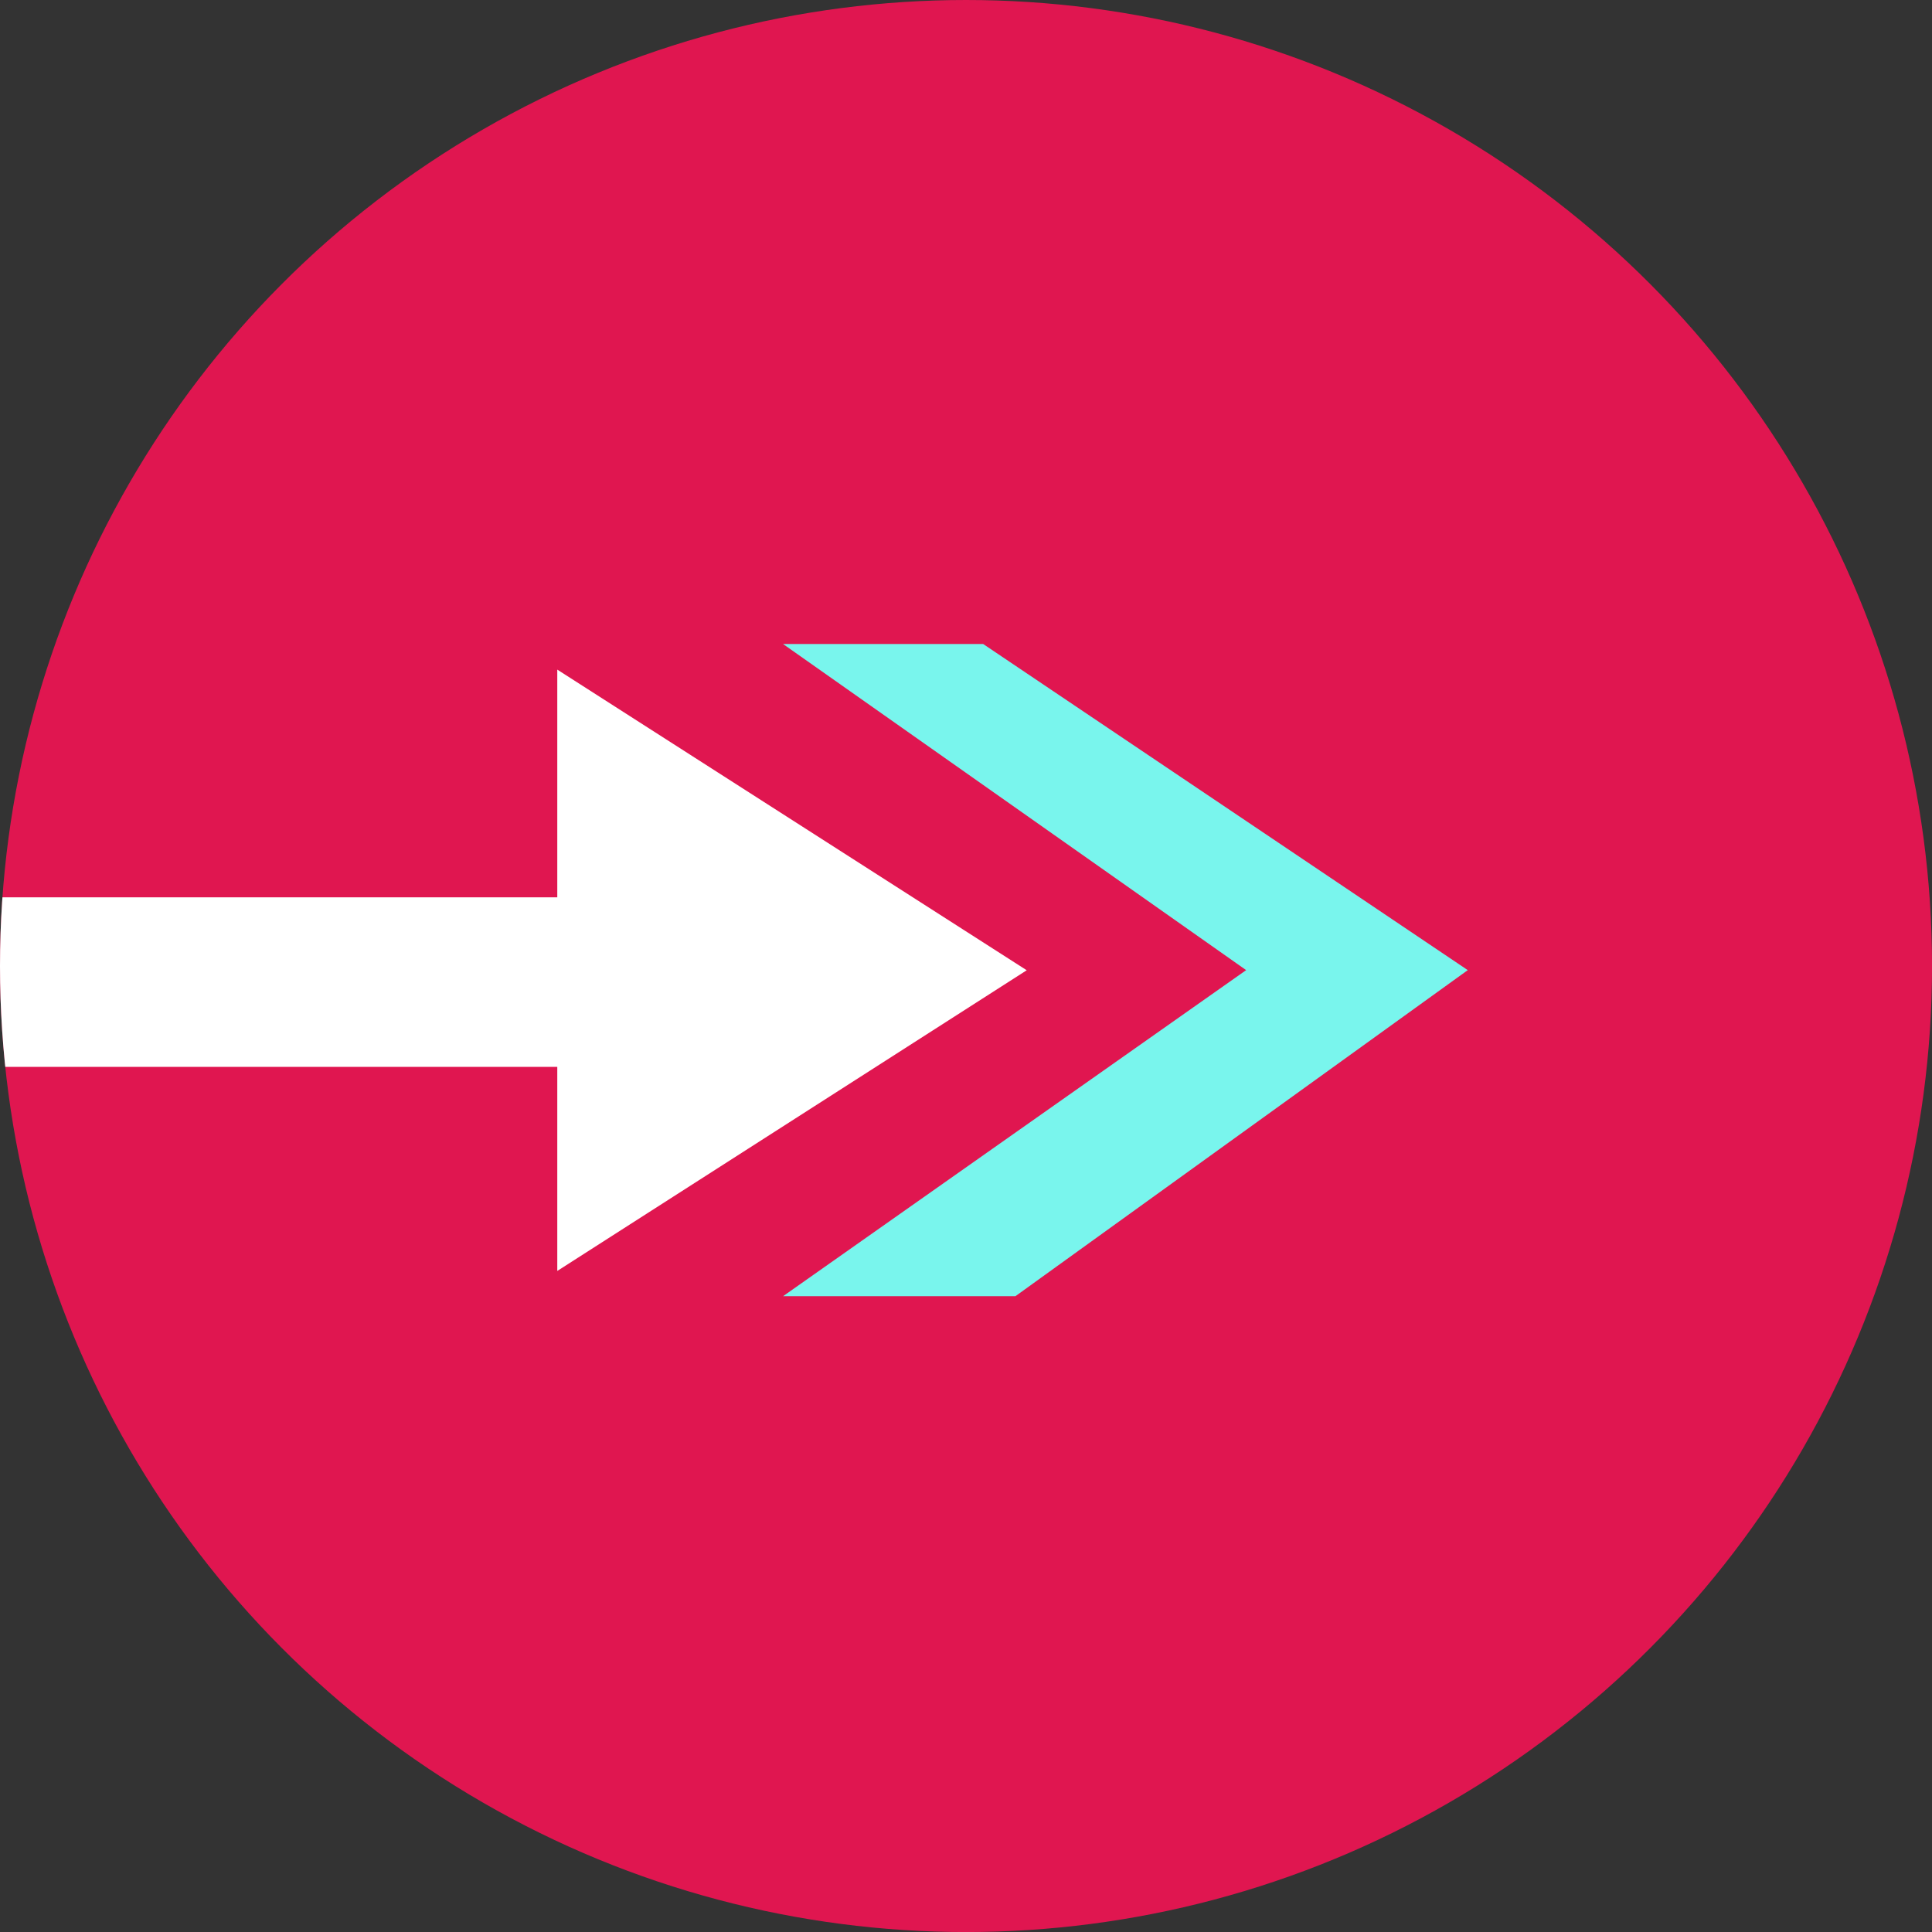 <svg id="Grupo_146029" data-name="Grupo 146029" xmlns="http://www.w3.org/2000/svg" xmlns:xlink="http://www.w3.org/1999/xlink" width="45.575" height="45.575" viewBox="0 0 45.575 45.575">
  <rect x="0" y="0" width="45.575" height="45.575" fill="#333333" stroke="none"/>
  <defs>
    <clipPath id="clip-path">
      <circle id="Elipse_5573" data-name="Elipse 5573" cx="22.788" cy="22.788" r="22.788" fill="#e01650"/>
    </clipPath>
  </defs>
  <circle id="Elipse_4059" data-name="Elipse 4059" cx="22.788" cy="22.788" r="22.788" fill="#e01650"/>
  <g id="Grupo_145845" data-name="Grupo 145845" transform="translate(13.146 15.192)">
    <path id="Trazado_193252" data-name="Trazado 193252" d="M15.385,0V4.721L7.692,16.152,0,5.481V0L7.692,10.924Z" transform="translate(5.326 15.385) rotate(-90)" fill="#79f5ed" fill-rule="evenodd"/>
    <path id="Trazado_193253" data-name="Trazado 193253" d="M14.185,0,7.093,11.074,0,0Z" transform="translate(0 14.789) rotate(-90)" fill="#fff" fill-rule="evenodd"/>
  </g>
  <g id="Enmascarar_grupo_142636" data-name="Enmascarar grupo 142636" clip-path="url(#clip-path)">
    <path id="Trazado_193254" data-name="Trazado 193254" d="M-6979.061-8776.557H-6996" transform="translate(6993.467 8799.724)" fill="none" stroke="#fff" stroke-width="4"/>
  </g>
</svg>
